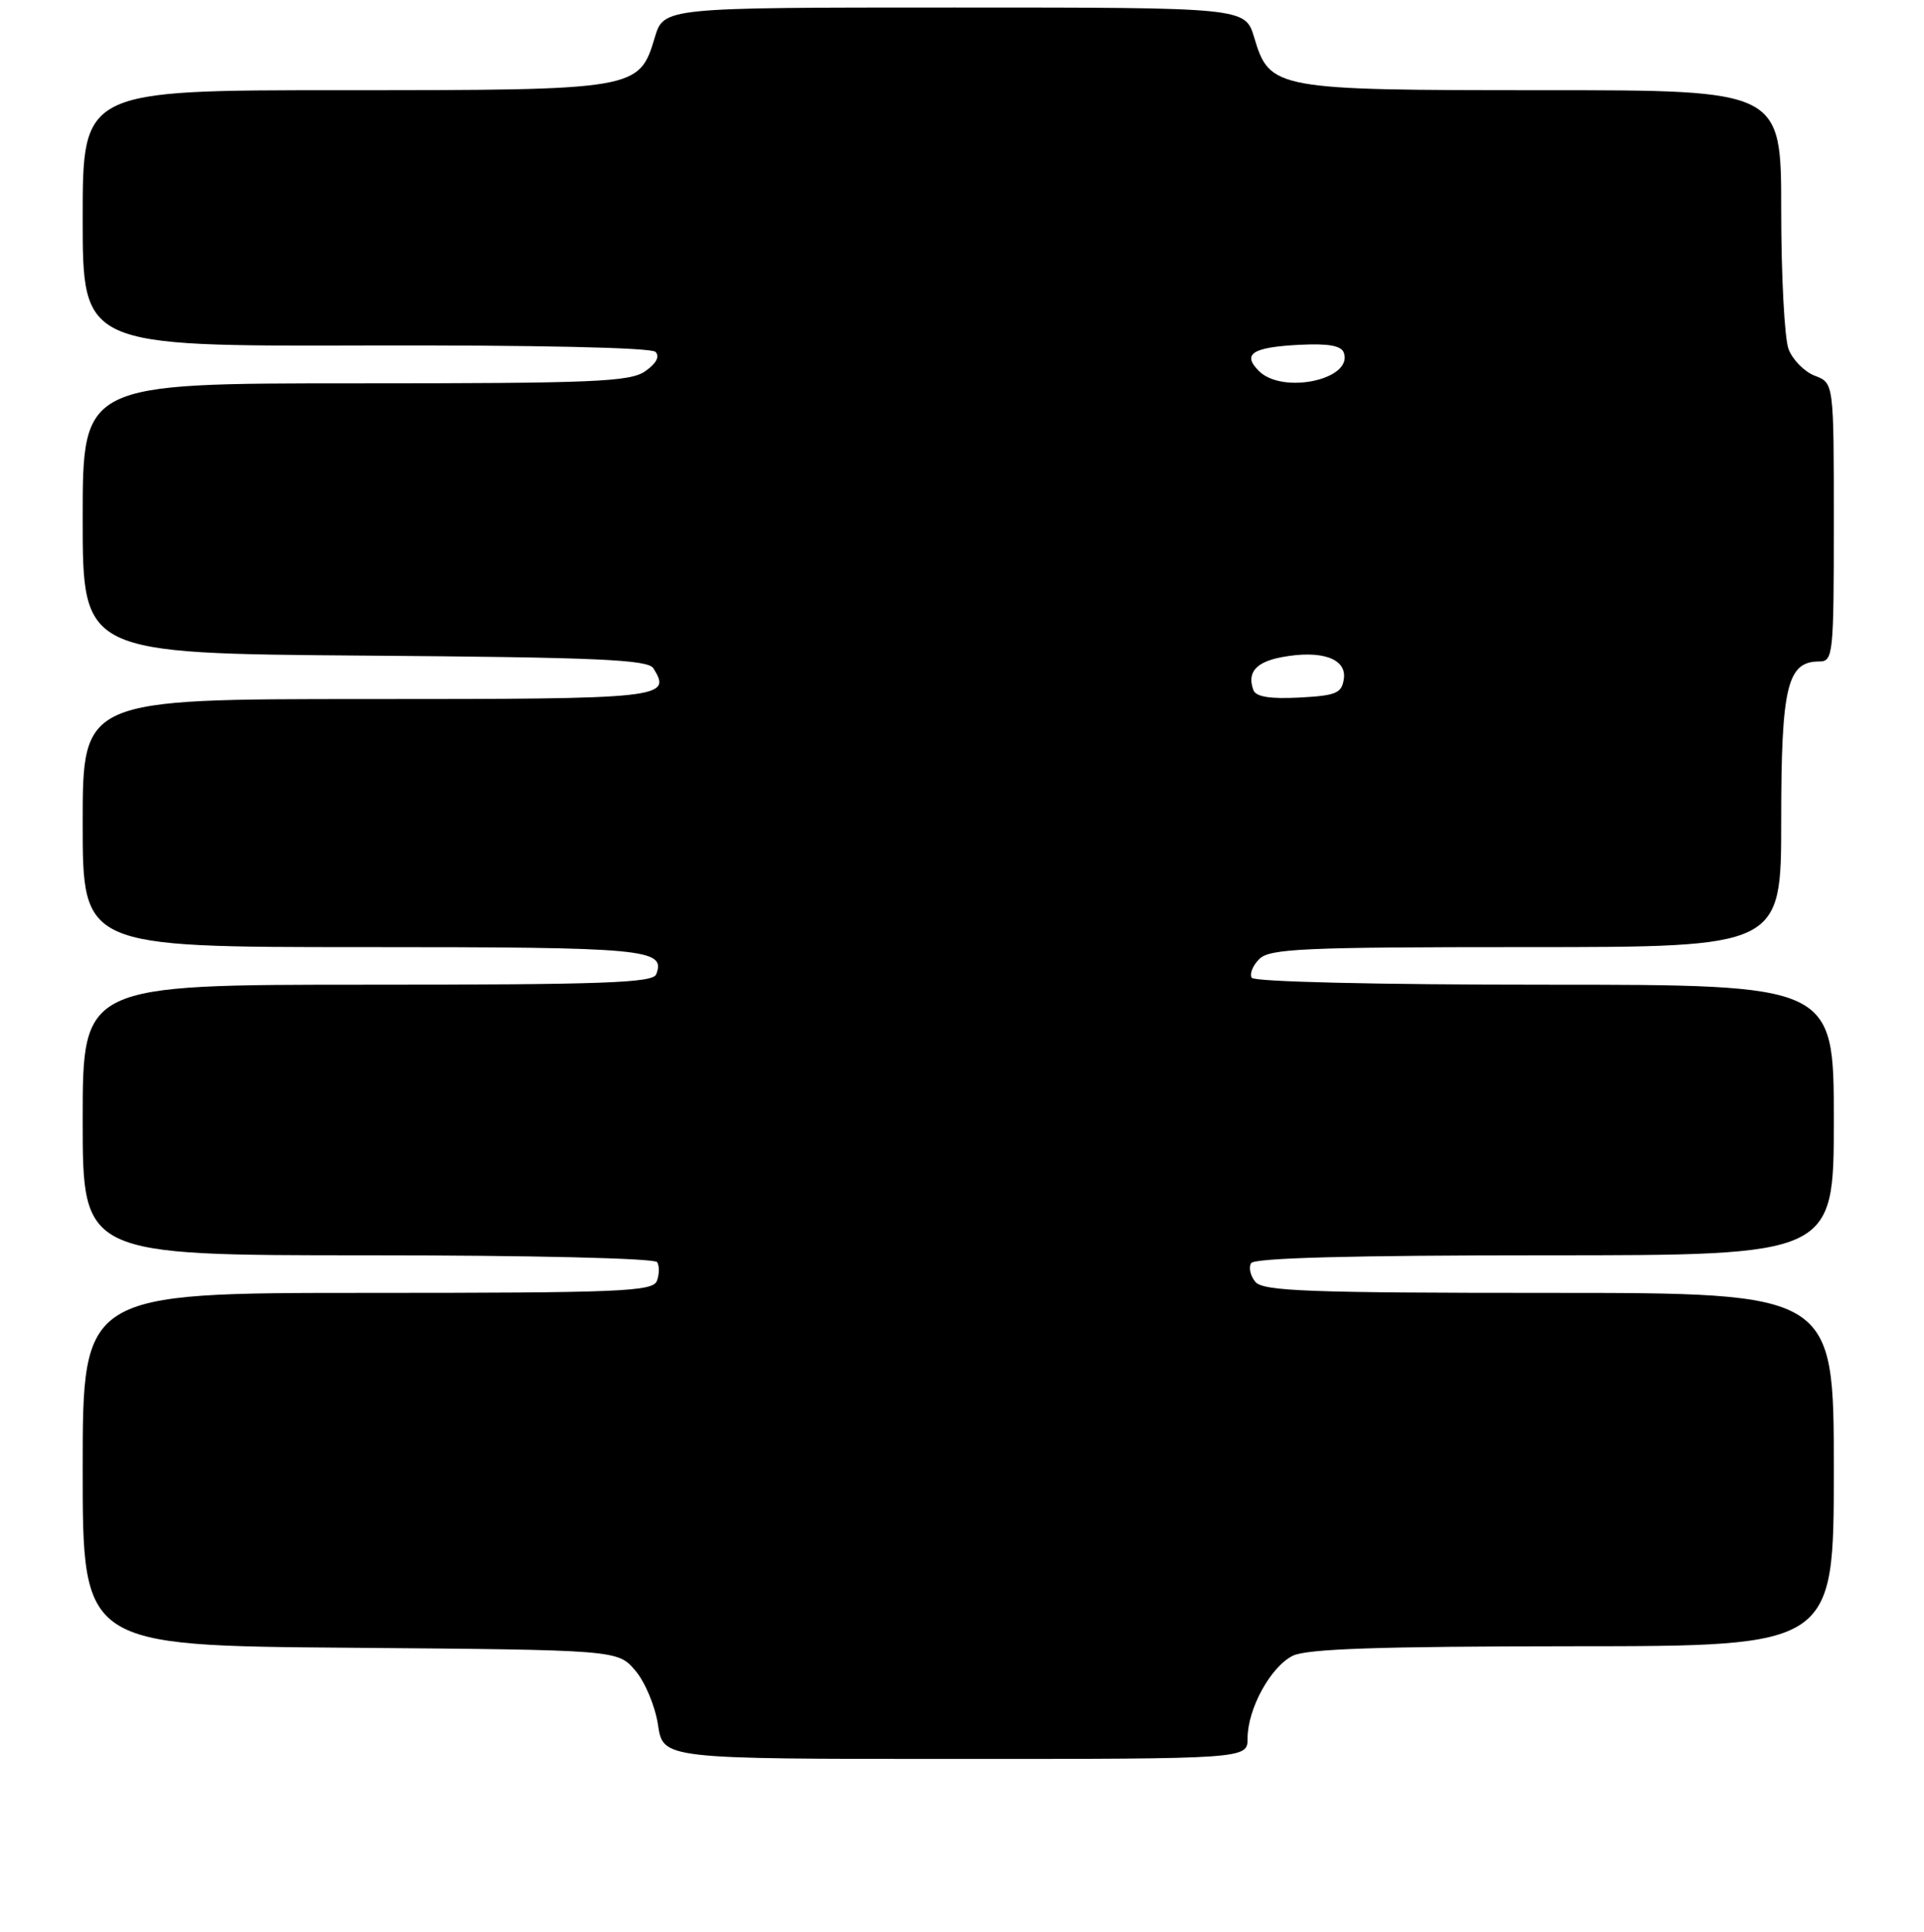 <?xml version="1.0" encoding="UTF-8" standalone="no"?>
<!DOCTYPE svg PUBLIC "-//W3C//DTD SVG 1.1//EN" "http://www.w3.org/Graphics/SVG/1.1/DTD/svg11.dtd" >
<svg xmlns="http://www.w3.org/2000/svg" xmlns:xlink="http://www.w3.org/1999/xlink" version="1.1" viewBox="0 0 256 257">
 <g >
 <path fill="currentColor"
d=" M 166.00 231.25 C 166.00 227.34 169.06 221.75 172.00 220.28 C 173.85 219.35 183.49 219.03 209.25 219.01 C 244.00 219.00 244.00 219.00 244.00 195.50 C 244.00 172.00 244.00 172.00 206.12 172.00 C 174.18 172.00 168.06 171.77 167.04 170.54 C 166.37 169.74 166.12 168.62 166.47 168.04 C 166.90 167.35 179.93 167.00 205.56 167.00 C 244.00 167.00 244.00 167.00 244.00 149.00 C 244.00 131.00 244.00 131.00 205.56 131.00 C 183.26 131.00 166.88 130.61 166.55 130.08 C 166.24 129.57 166.69 128.45 167.56 127.58 C 168.94 126.20 173.48 126.00 203.07 126.00 C 237.00 126.00 237.00 126.00 237.00 109.22 C 237.00 91.32 237.79 88.00 242.06 88.00 C 243.91 88.00 244.00 87.15 244.00 69.48 C 244.00 50.95 244.00 50.95 241.48 49.99 C 240.10 49.47 238.52 47.87 237.98 46.45 C 237.44 45.03 237.00 36.70 237.00 27.93 C 237.00 12.00 237.00 12.00 205.45 12.00 C 169.57 12.00 168.95 11.89 166.88 4.99 C 165.68 1.00 165.68 1.00 127.00 1.00 C 88.32 1.00 88.32 1.00 87.12 4.99 C 85.04 11.95 84.75 12.00 45.55 12.00 C 11.00 12.00 11.00 12.00 11.00 29.03 C 11.00 46.07 11.00 46.07 48.63 45.96 C 71.31 45.90 86.64 46.24 87.21 46.81 C 87.82 47.42 87.32 48.36 85.86 49.38 C 83.84 50.80 79.06 51.00 47.28 51.00 C 11.00 51.00 11.00 51.00 11.00 68.97 C 11.00 86.93 11.00 86.93 48.54 87.22 C 79.53 87.45 86.23 87.75 86.94 88.91 C 89.40 92.89 88.36 93.00 48.89 93.00 C 11.00 93.00 11.00 93.00 11.00 109.50 C 11.00 126.00 11.00 126.00 48.30 126.00 C 86.04 126.00 88.61 126.24 87.31 129.62 C 86.88 130.76 80.16 131.00 48.89 131.00 C 11.00 131.00 11.00 131.00 11.00 149.00 C 11.00 167.00 11.00 167.00 48.94 167.00 C 70.65 167.00 87.12 167.39 87.44 167.91 C 87.75 168.41 87.73 169.54 87.40 170.41 C 86.85 171.82 82.61 172.00 48.89 172.00 C 11.00 172.00 11.00 172.00 11.00 195.46 C 11.00 218.93 11.00 218.93 46.59 219.21 C 82.18 219.50 82.18 219.50 84.52 222.23 C 85.82 223.74 87.18 226.99 87.55 229.48 C 88.23 234.00 88.23 234.00 127.11 234.00 C 166.00 234.00 166.00 234.00 166.00 231.25 Z  M 166.77 91.80 C 165.91 89.45 167.10 88.07 170.57 87.42 C 175.81 86.44 179.19 87.61 178.81 90.29 C 178.54 92.23 177.81 92.54 172.87 92.80 C 168.96 93.00 167.10 92.70 166.77 91.80 Z  M 167.51 49.36 C 165.23 47.09 166.62 46.19 172.93 45.87 C 176.82 45.68 178.50 45.99 178.82 46.96 C 180.00 50.51 170.64 52.49 167.51 49.36 Z "/>
</g>
</svg>